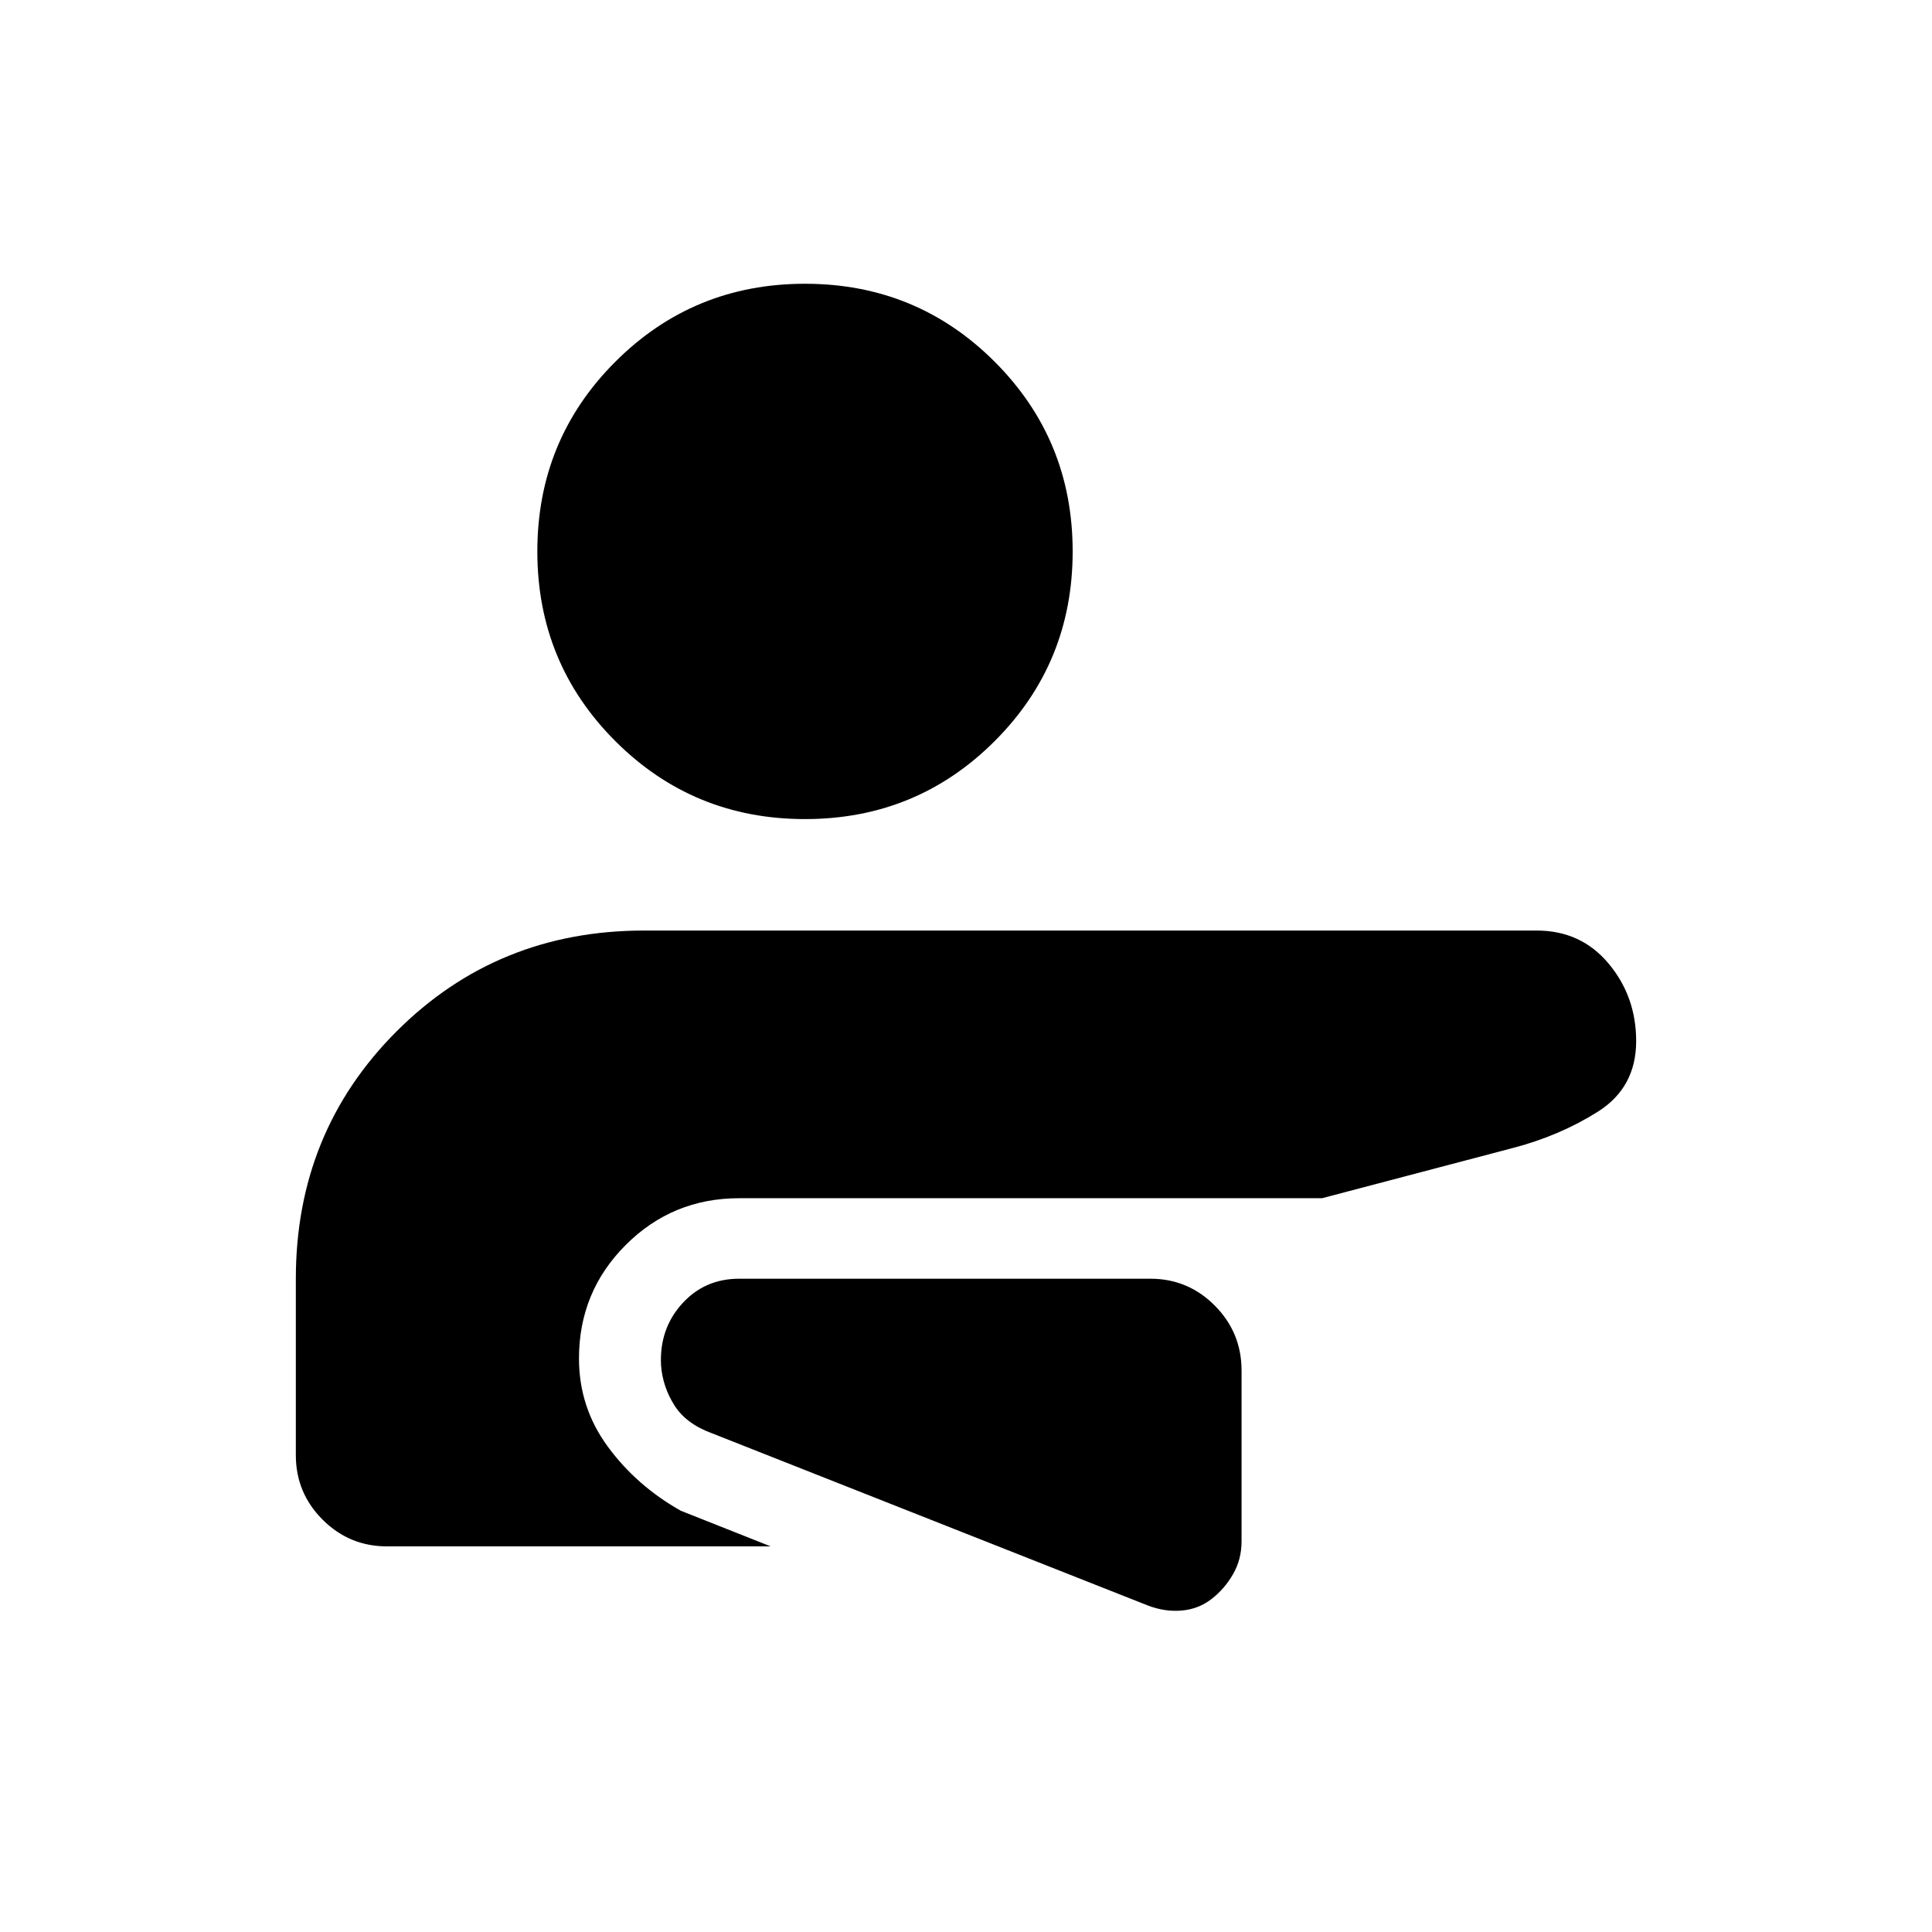 <svg xmlns="http://www.w3.org/2000/svg" height="24" viewBox="0 96 960 960" width="24"><path d="M570.385 893.77q8.461 3.231 16.807 2.5 8.347-.731 14.808-5.731 6.462-5 10.692-12.346 4.231-7.346 4.231-16.318v-84.867q0-18.865-13.288-32.244-13.289-13.379-32.02-13.379H367.308q-17.245 0-28.486 12.52-11.242 12.52-10.361 30.403.77 10.616 6.577 19.885 5.808 9.269 18.654 13.961l216.693 85.616Zm193.23-335.385q21.946 0 35.666 16.382Q813 591.149 813 613.308q0 23.077-19.041 35.087-19.042 12.01-42.343 18.067l-94.693 24.923H367.308q-33.154 0-56.385 23.231-23.231 23.23-23.231 56.384 0 24.308 14.308 43.808 14.307 19.5 36.307 31.885l44.615 17.692H192.307q-18.73 0-32.019-13.288Q147 837.808 147 819.077v-87.692q0-72.846 50.077-122.923T320 558.385h443.615ZM400 237q55.5 0 94.25 38.75T533 370q0 55.5-38.75 94.25T400 503q-55.5 0-94.25-38.75T267 370q0-55.5 38.75-94.25T400 237Z"/></svg>